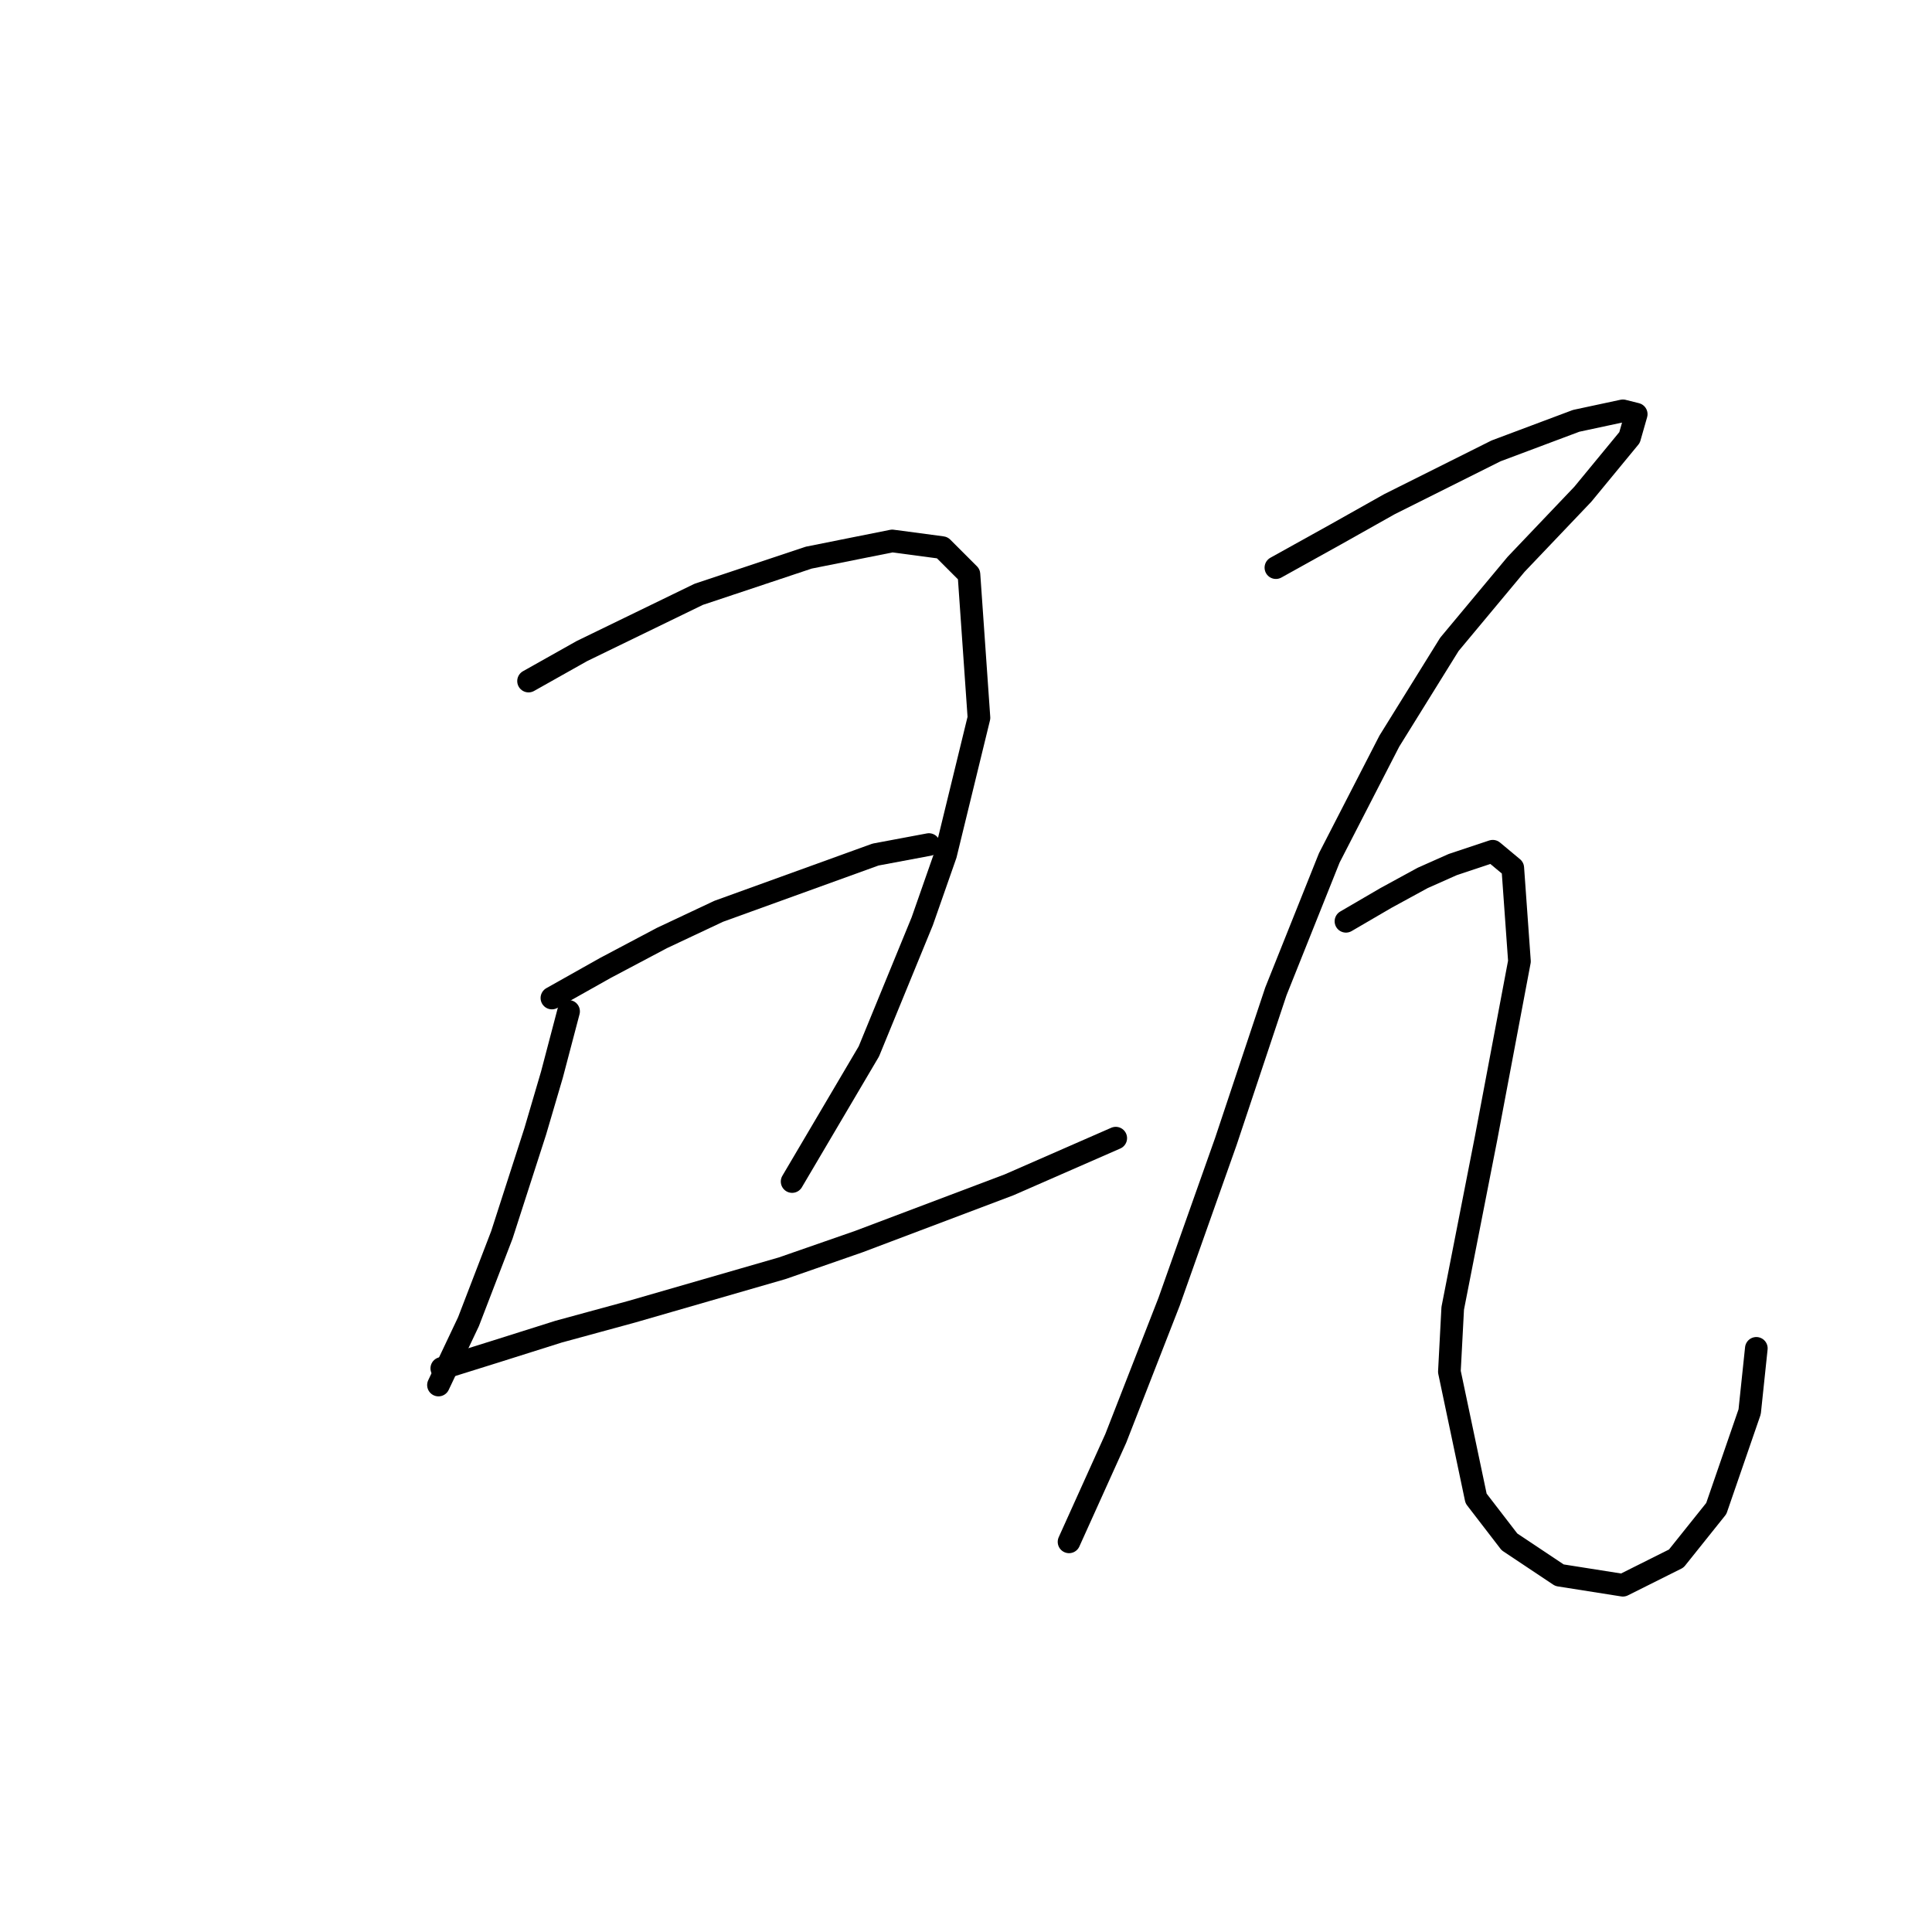 <?xml version="1.0" standalone="no"?>
    <svg width="256" height="256" xmlns="http://www.w3.org/2000/svg" version="1.1">
    <polyline stroke="black" stroke-width="3" stroke-linecap="round" fill="transparent" stroke-linejoin="round" points="70.035 90.246 77.109 86.267 92.582 78.751 107.171 73.888 118.223 71.678 124.854 72.562 128.391 76.099 129.717 95.109 125.296 113.234 122.201 122.076 115.128 139.317 104.96 156.559 104.96 156.559 " />
        <polyline stroke="black" stroke-width="3" stroke-linecap="round" fill="transparent" stroke-linejoin="round" points="75.34 134.012 73.13 142.412 70.919 149.927 66.499 163.632 62.078 175.126 58.099 183.526 58.099 183.526 " />
        <polyline stroke="black" stroke-width="3" stroke-linecap="round" fill="transparent" stroke-linejoin="round" points="73.13 132.244 80.203 128.265 87.719 124.286 95.234 120.75 116.012 113.234 123.086 111.908 123.086 111.908 " />
        <polyline stroke="black" stroke-width="3" stroke-linecap="round" fill="transparent" stroke-linejoin="round" points="58.541 181.315 65.614 179.105 74.014 176.452 83.74 173.8 103.634 168.053 113.802 164.516 133.696 157.001 147.842 150.811 147.842 150.811 " />
        <polyline stroke="black" stroke-width="3" stroke-linecap="round" fill="transparent" stroke-linejoin="round" points="169.063 75.215 177.02 70.794 184.094 66.815 198.24 59.742 208.85 55.763 215.04 54.437 216.808 54.879 215.924 57.973 209.734 65.489 200.893 74.773 192.051 85.383 184.094 98.203 176.136 113.676 169.063 131.36 162.431 151.254 154.916 172.474 147.842 190.599 141.653 204.304 141.653 204.304 " />
        <polyline stroke="black" stroke-width="3" stroke-linecap="round" fill="transparent" stroke-linejoin="round" points="178.346 122.076 183.651 118.981 188.514 116.329 192.493 114.56 197.798 112.792 200.451 115.002 201.335 127.381 196.914 150.811 192.493 173.358 192.051 181.758 195.588 198.557 200.009 204.304 206.64 208.725 215.04 210.051 222.113 206.514 227.418 199.883 231.839 187.063 232.723 178.663 232.723 178.663 " />
        </svg>